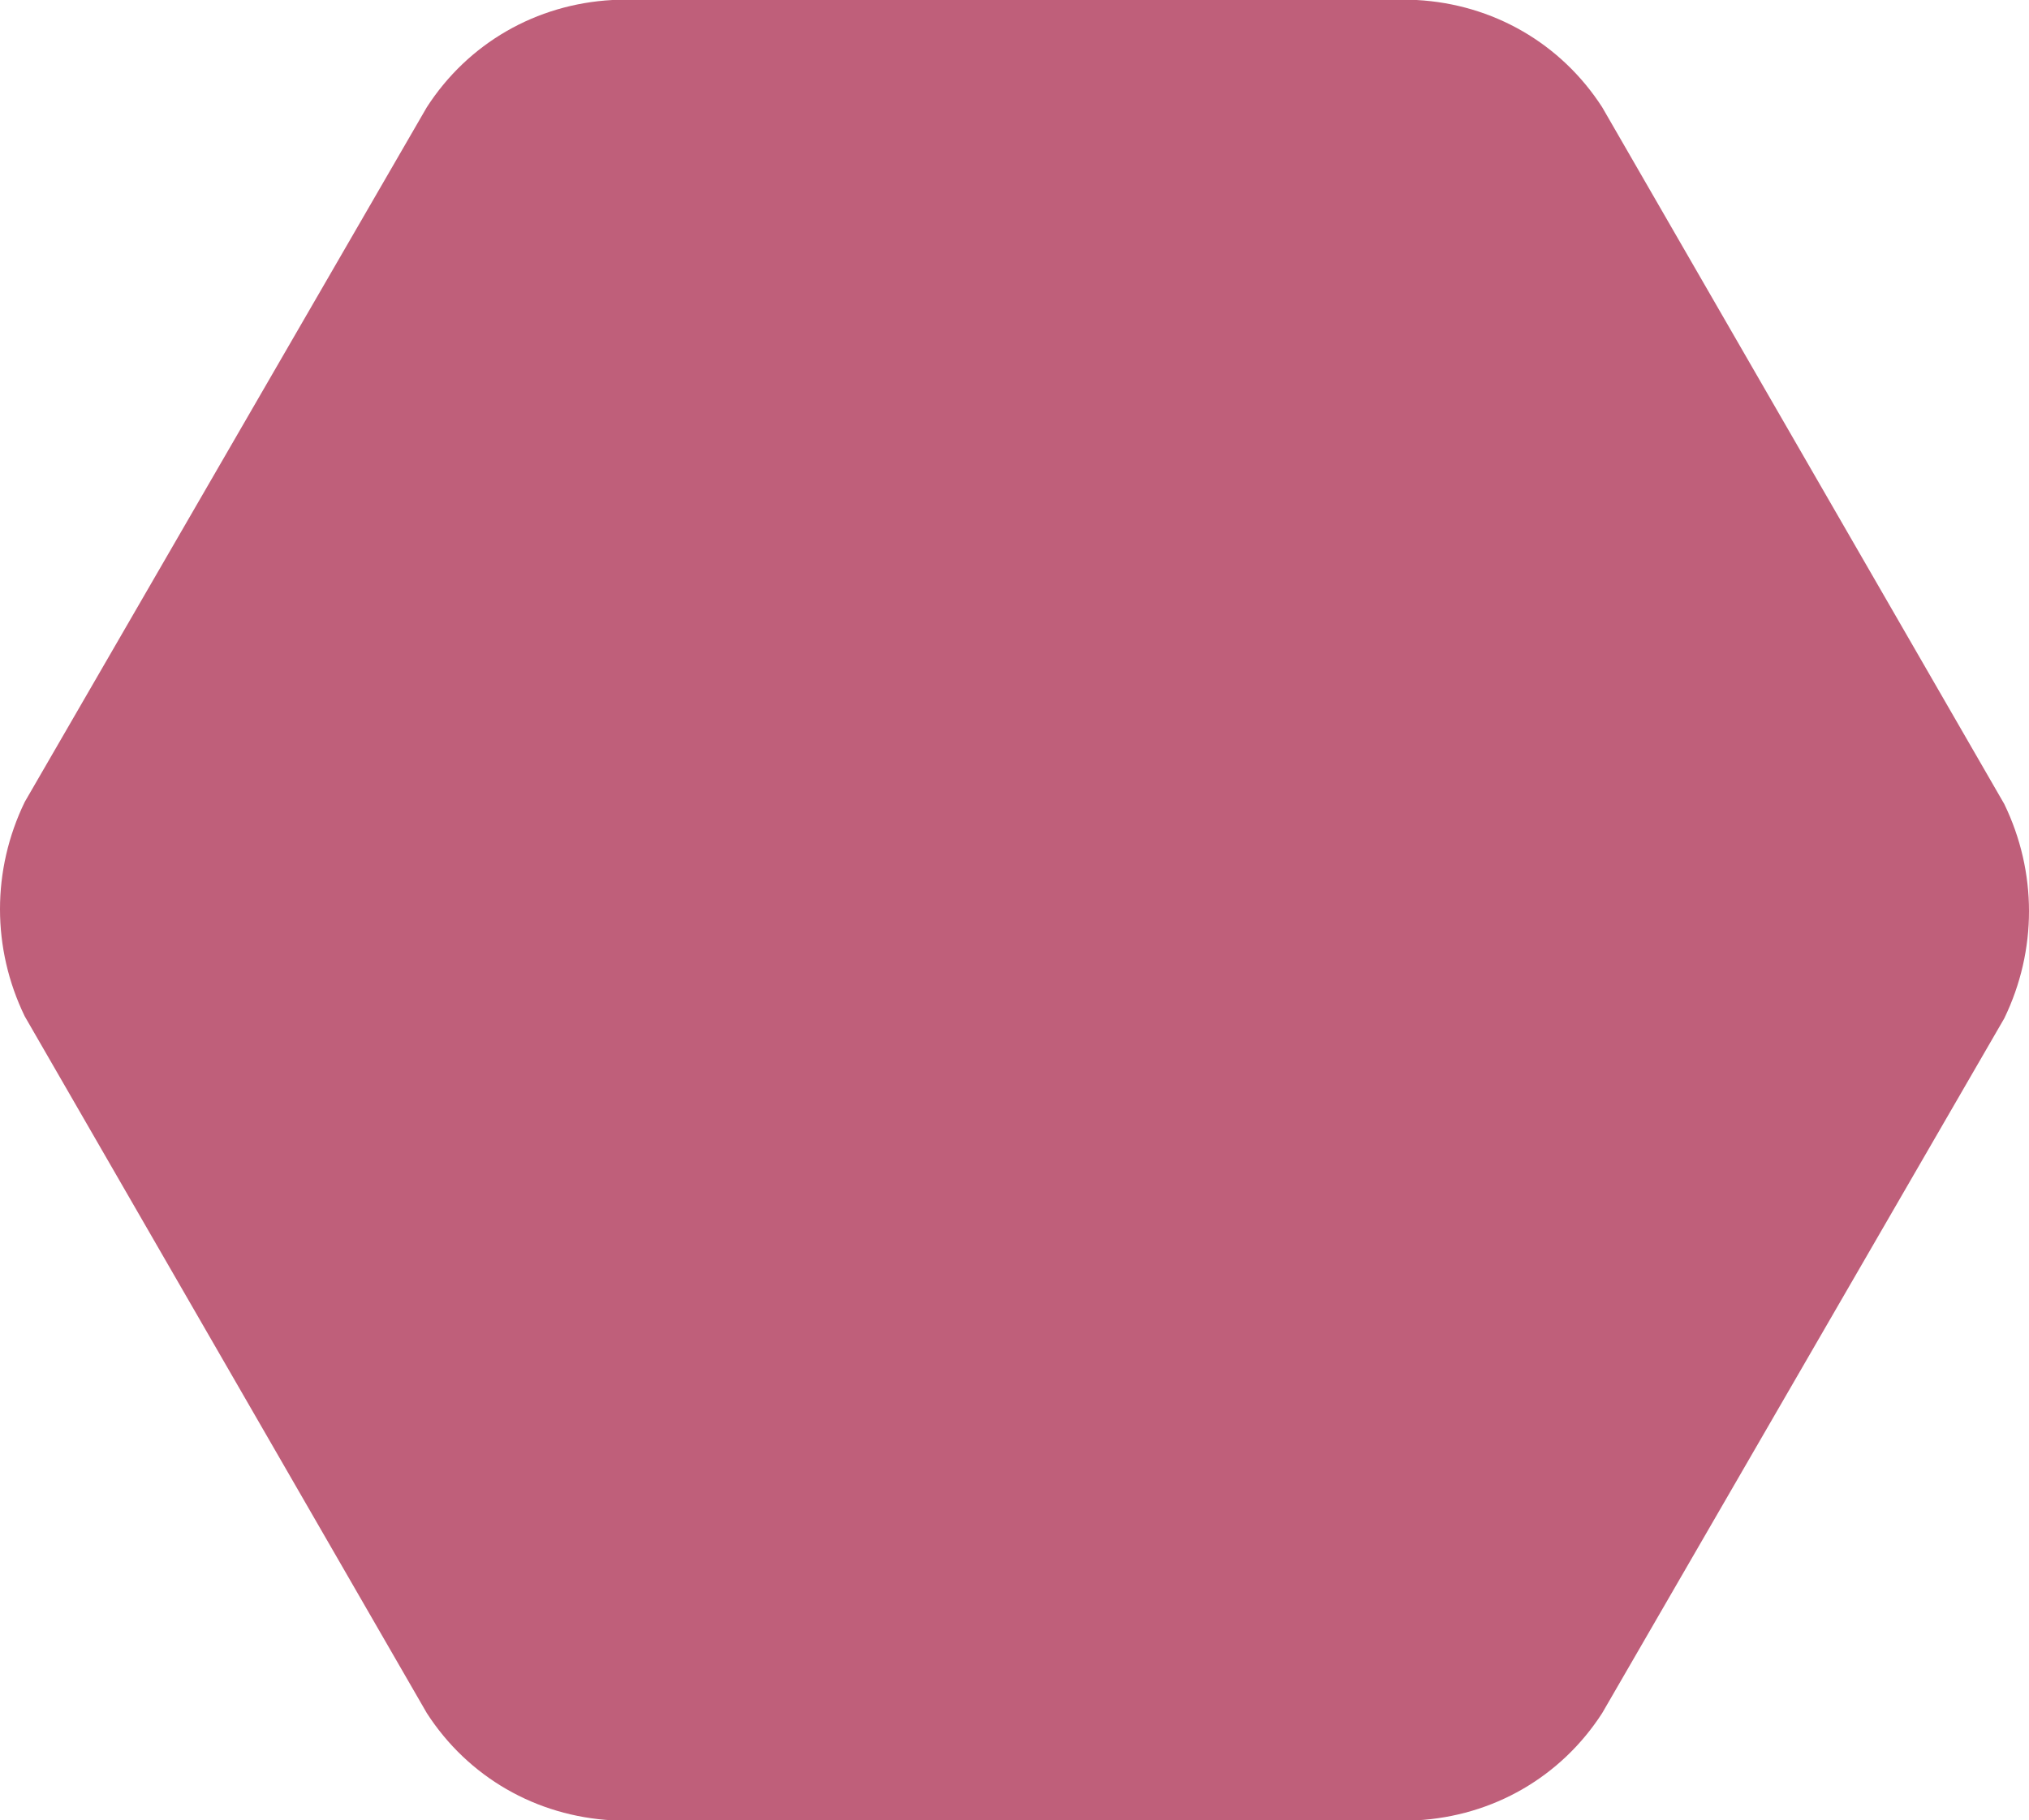<?xml version="1.0" encoding="UTF-8" standalone="no"?>
<svg
   xmlns:dc="http://purl.org/dc/elements/1.1/"
   xmlns:cc="http://creativecommons.org/ns#"
   xmlns:rdf="http://www.w3.org/1999/02/22-rdf-syntax-ns#"
   xmlns:svg="http://www.w3.org/2000/svg"
   xmlns="http://www.w3.org/2000/svg"
   xmlns:sodipodi="http://sodipodi.sourceforge.net/DTD/sodipodi-0.dtd"
   xmlns:inkscape="http://www.inkscape.org/namespaces/inkscape"
   version="1.1"
   id="Layer_1"
   x="0px"
   y="0px"
   viewBox="0 0 98.4 88.3"
   style="enable-background:new 0 0 98.4 88.3;"
   xml:space="preserve"
   sodipodi:docname="hexagon-green_pink.svg"
   inkscape:version="1.0 (4035a4f, 2020-05-01)"><defs
   id="defs162" /><sodipodi:namedview
   inkscape:document-rotation="0"
   pagecolor="#ffffff"
   bordercolor="#666666"
   borderopacity="1"
   objecttolerance="10"
   gridtolerance="10"
   guidetolerance="10"
   inkscape:pageopacity="0"
   inkscape:pageshadow="2"
   inkscape:window-width="1161"
   inkscape:window-height="659"
   id="namedview160"
   showgrid="false"
   inkscape:zoom="2.6369269"
   inkscape:cx="23.826974"
   inkscape:cy="34.134811"
   inkscape:window-x="0"
   inkscape:window-y="25"
   inkscape:window-maximized="0"
   inkscape:current-layer="Layer_1" />
<style
   type="text/css"
   id="style153">
	.st0{fill:#14BF98;}
</style>
<title
   id="title155">hexagon-orange</title>
<path
   class="st0"
   d="M 1.2,49.3 C -0.4,46 -0.4,42.2 1.2,38.9 L 20.7,5.2 c 2,-3.1 5.3,-5 9,-5.2 h 39 c 3.7,0.2 7,2.1 9,5.2 L 97.2,39 c 1.6,3.3 1.6,7.1 0,10.4 L 77.7,83.1 c -2,3.1 -5.3,5 -9,5.2 h -39 c -3.7,-0.2 -7,-2.1 -9,-5.2 z"
   id="path157"
   style="stroke-width:1;fill:#bf5f7a;fill-opacity:1" />
</svg>
